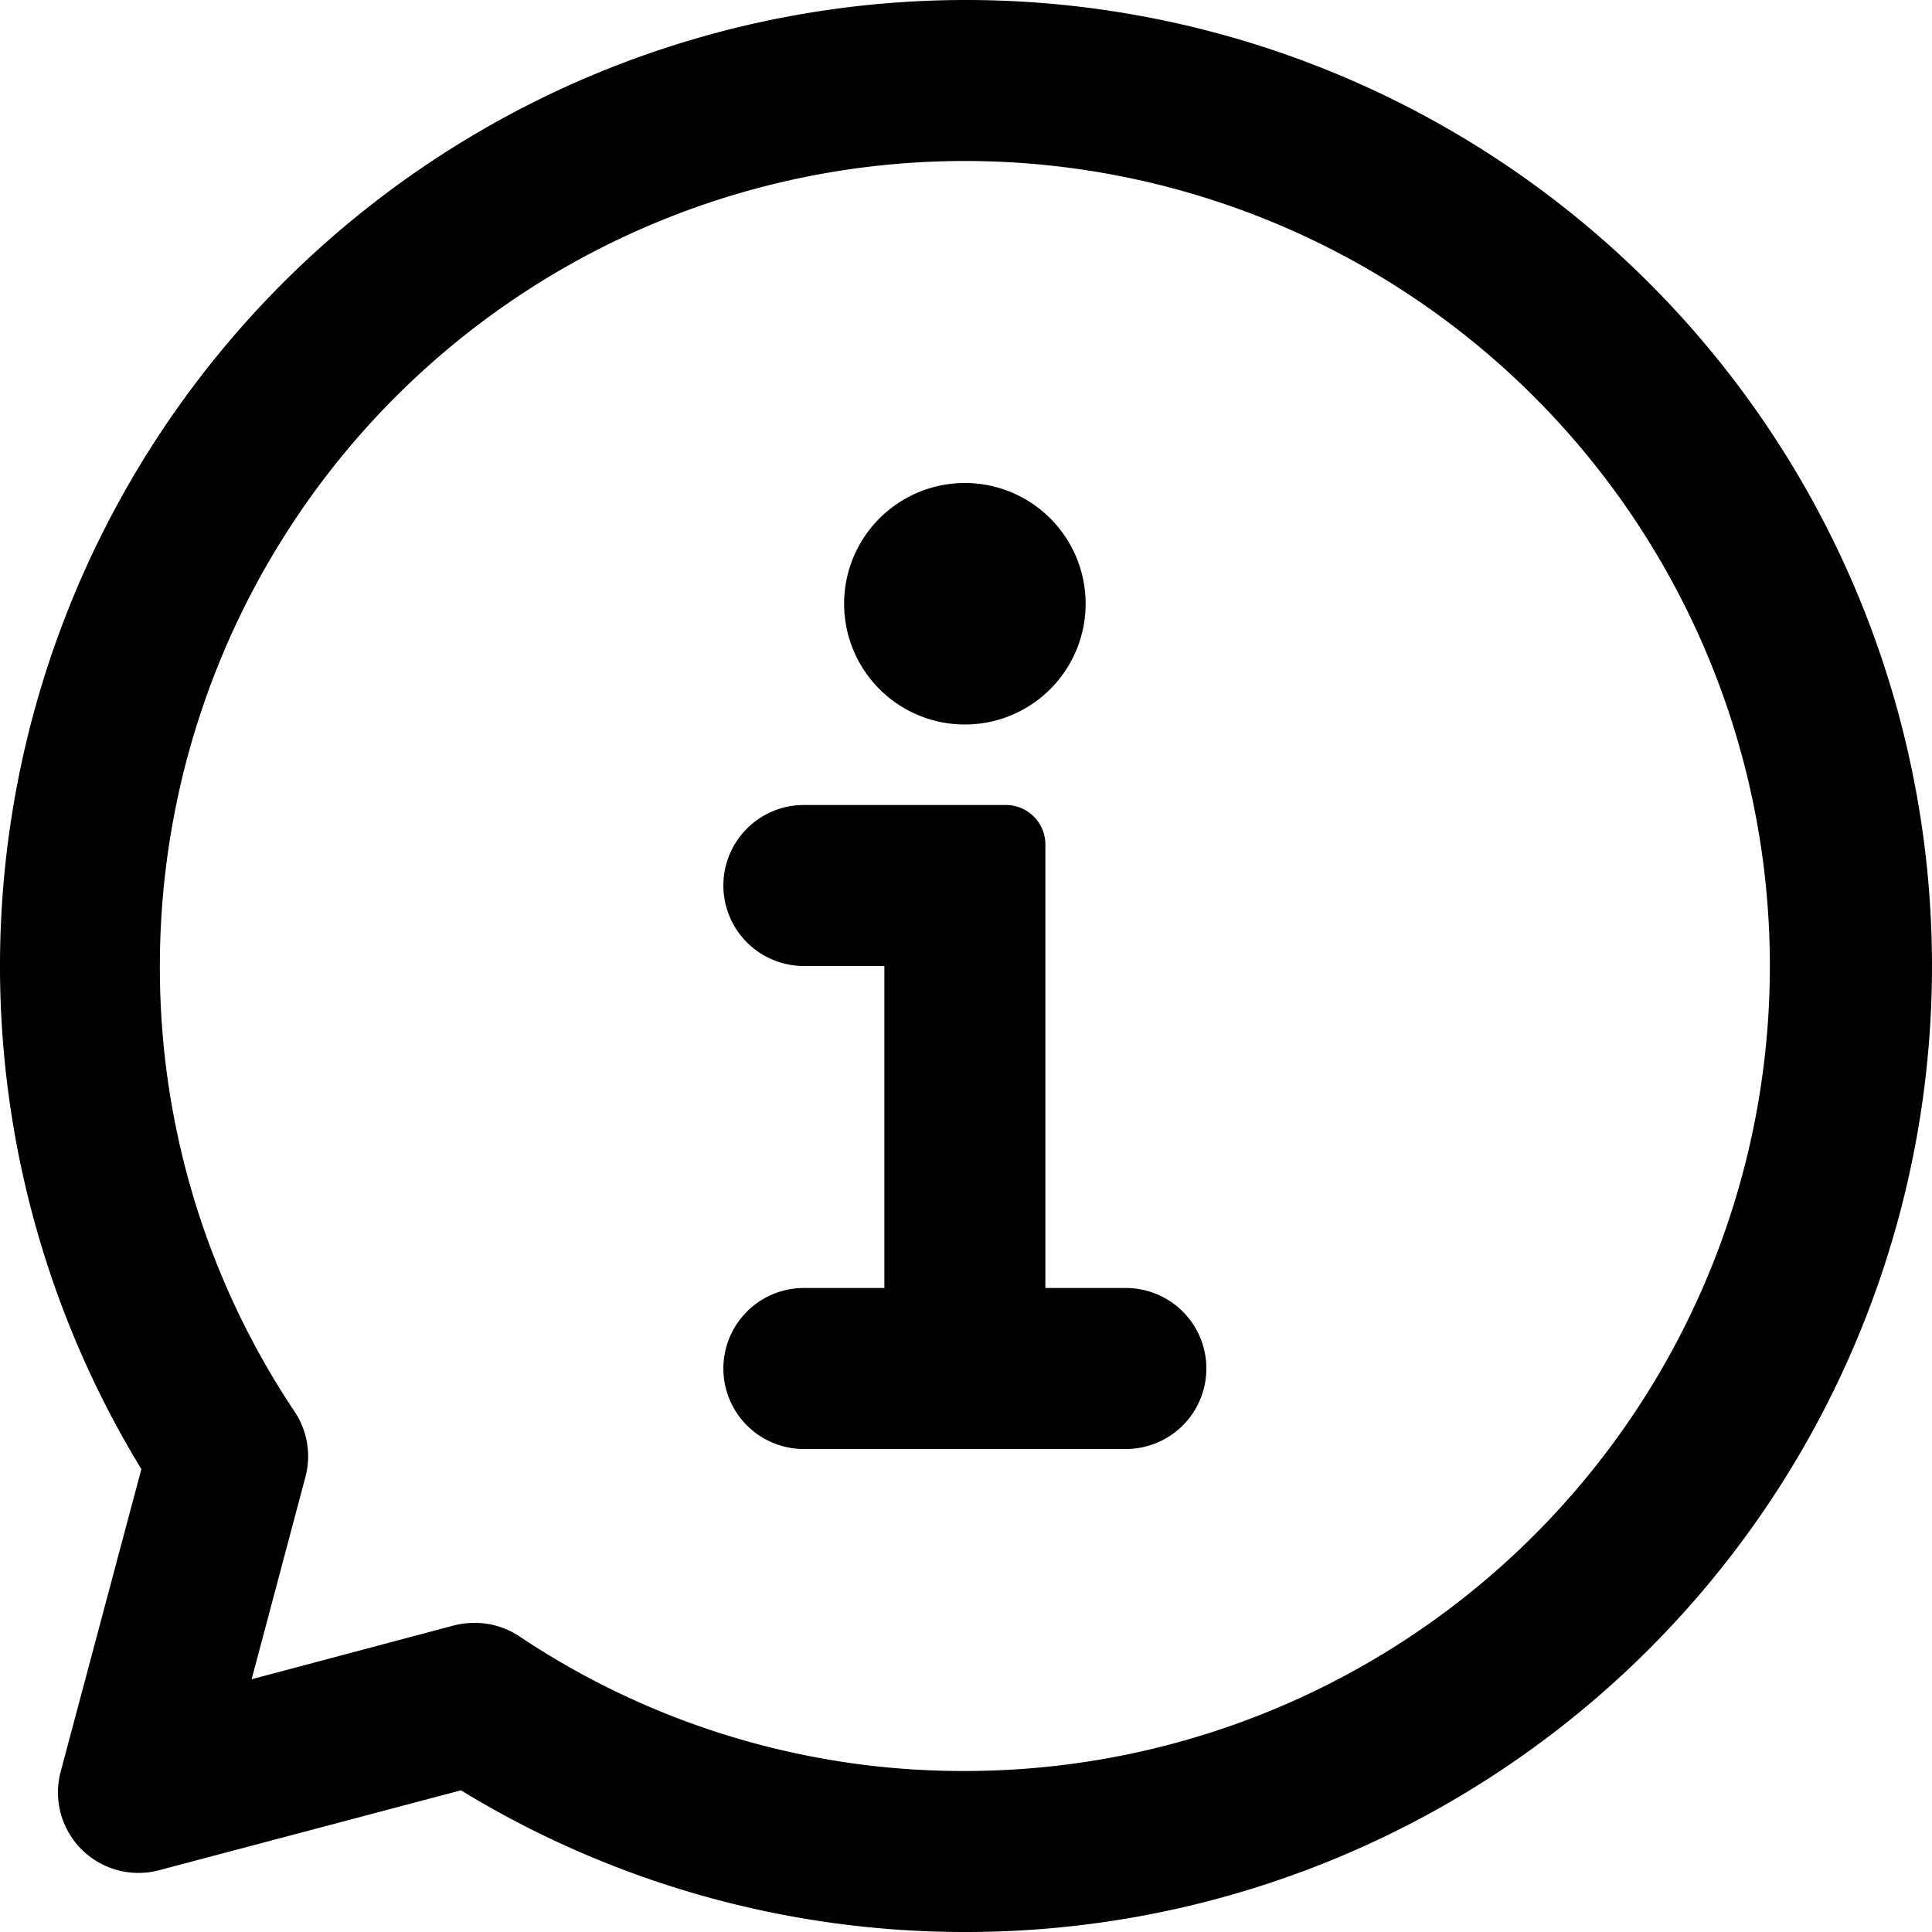 <svg width="24" height="24" viewBox="0 0 24 24" fill="none" xmlns="http://www.w3.org/2000/svg"><path d="M11.986 24a12 12 0 0 1-6.26-1.76l-3.74.99A1 1 0 0 1 .756 22l1-3.75A12 12 0 1 1 11.986 24Zm-6.09-3.84a1 1 0 0 1 .56.17 9.91 9.91 0 0 0 5.53 1.67 10 10 0 1 0-10-10 9.91 9.91 0 0 0 1.67 5.53 1 1 0 0 1 .14.81l-.67 2.52 2.52-.67c.082-.02.166-.03.25-.03Z" fill="currentColor"/><path d="M11.986 9a1.5 1.5 0 1 0 0-3 1.5 1.5 0 0 0 0 3Zm2 7h-1v-5.51a.49.49 0 0 0-.49-.49h-2.51a1 1 0 0 0 0 2h1v4h-1a1 1 0 0 0 0 2h4a1 1 0 0 0 0-2Z" fill="currentColor"/></svg>